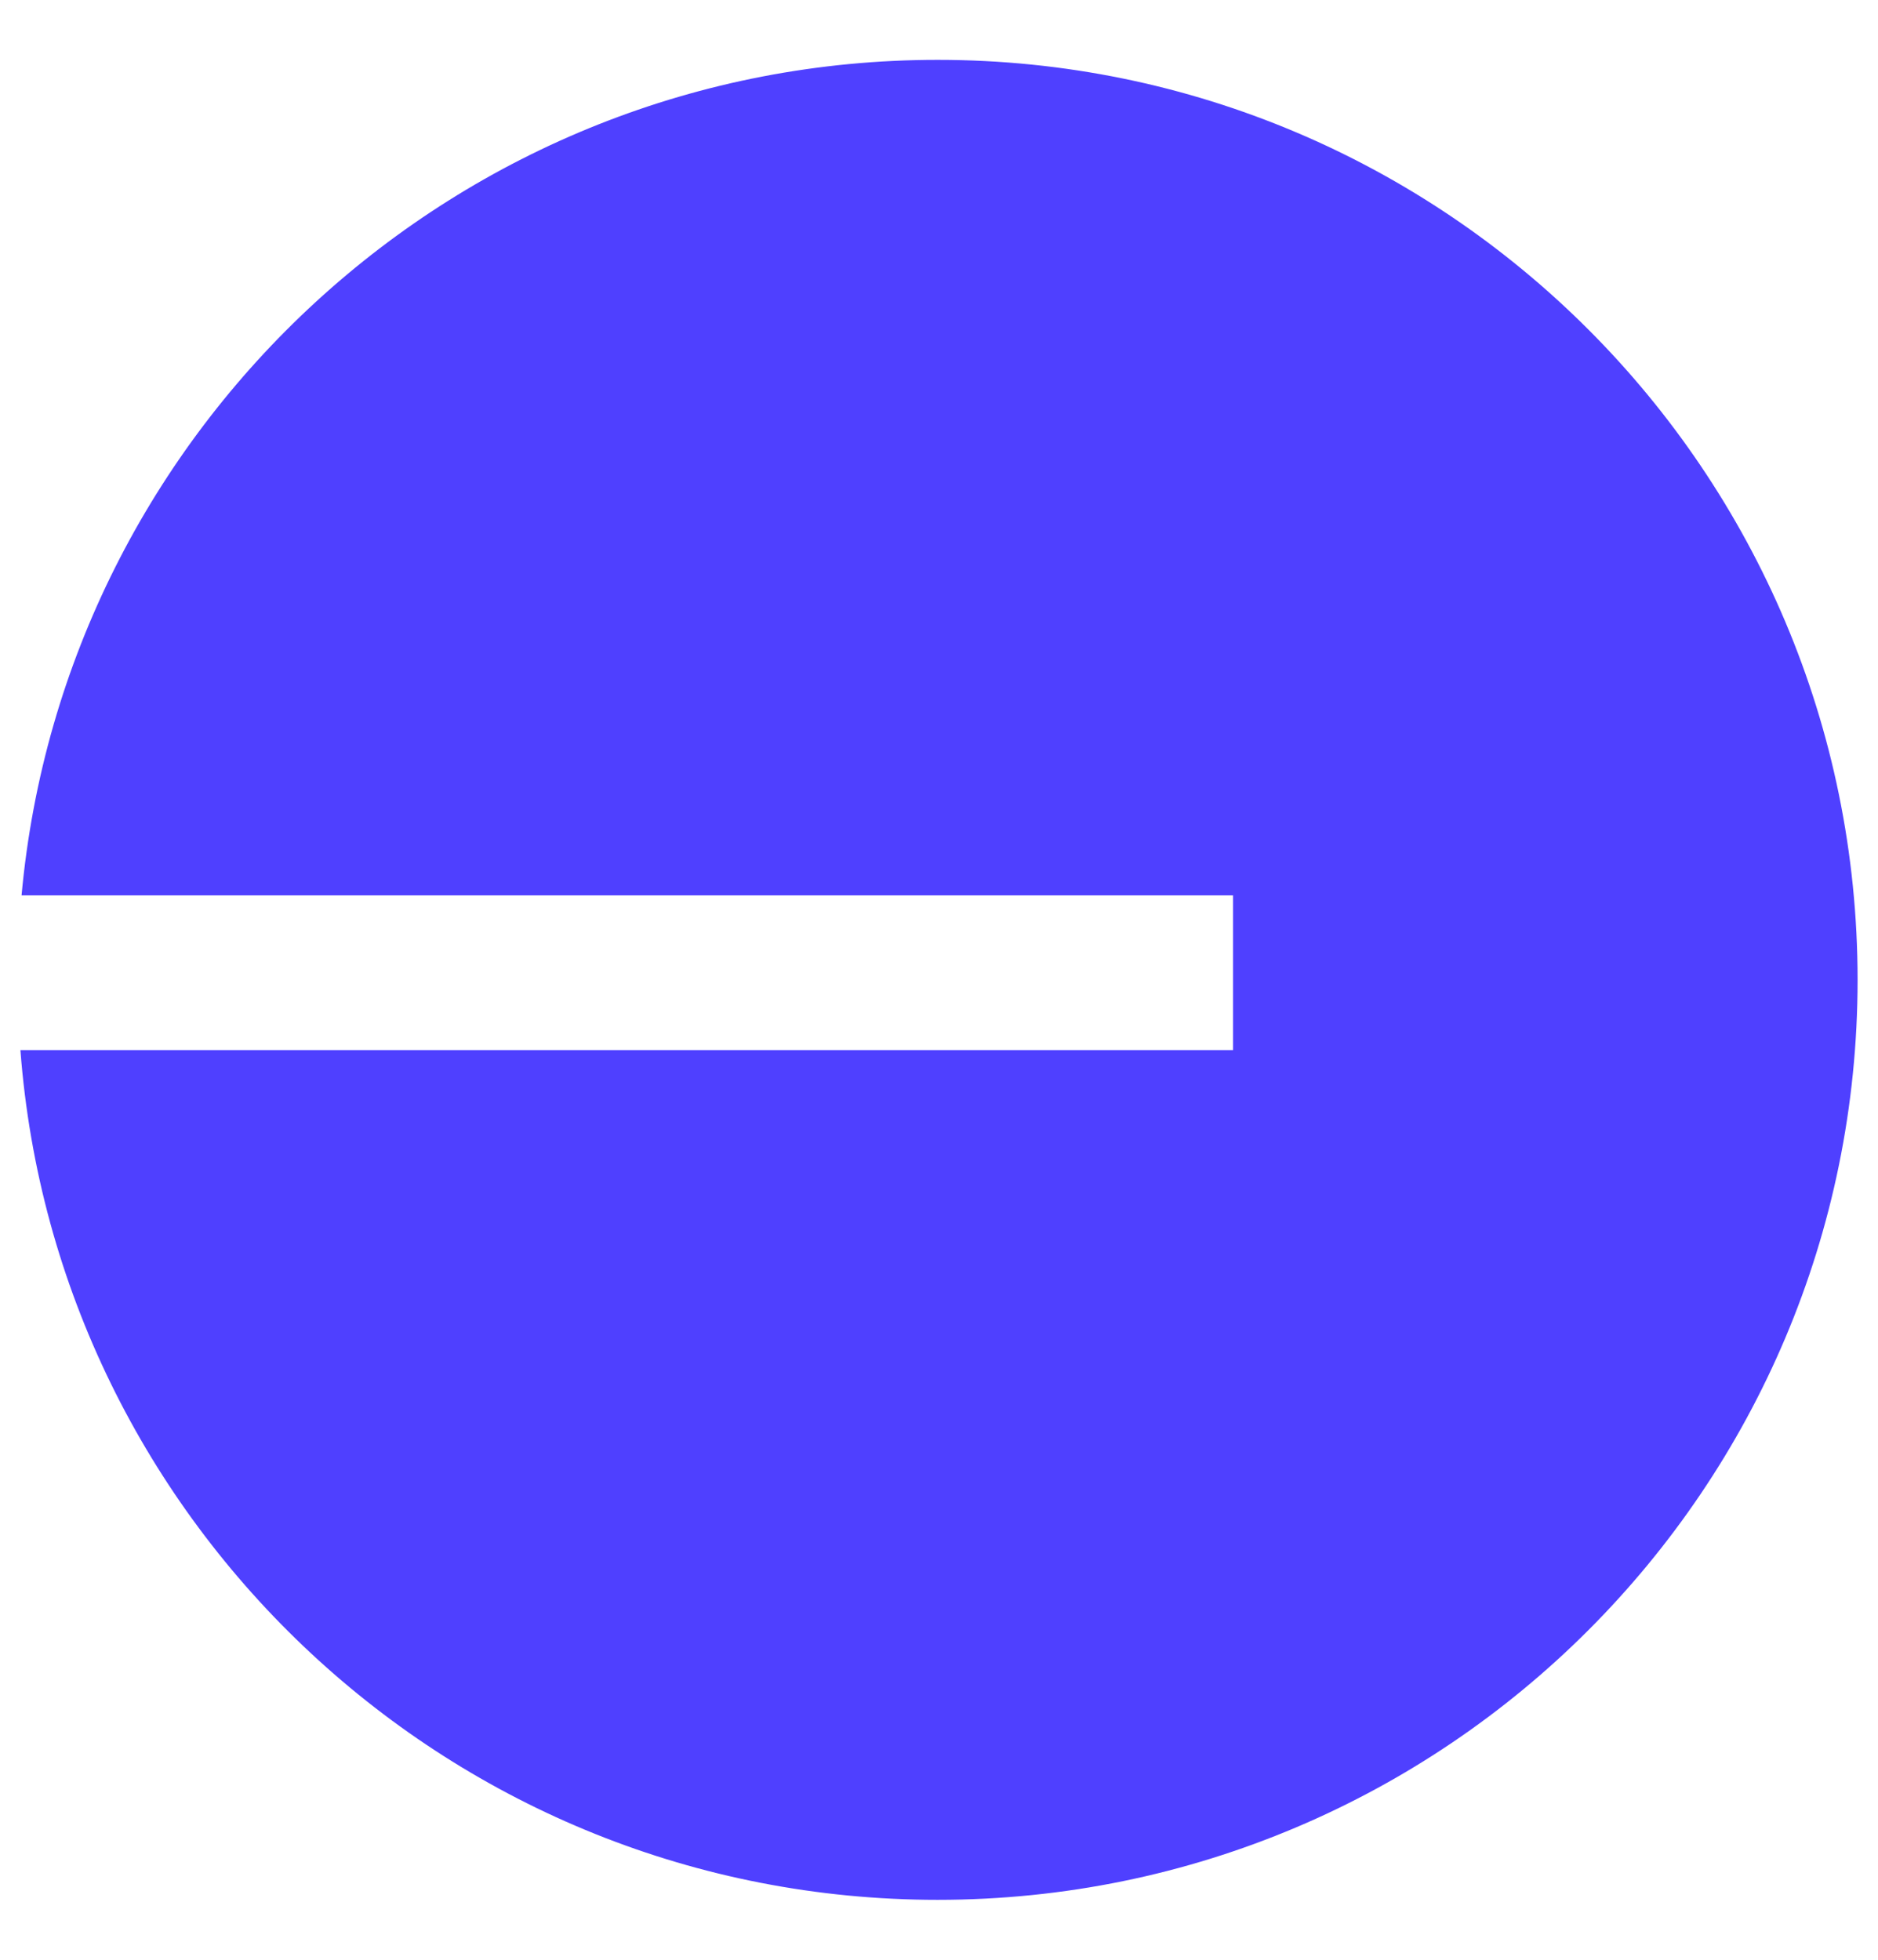 <svg width="23" height="24" viewBox="0 0 23 24" fill="none" xmlns="http://www.w3.org/2000/svg">
<path fill-rule="evenodd" clip-rule="evenodd" d="M11.484 23.266C17.706 23.266 22.75 18.222 22.75 12C22.75 5.777 17.706 0.733 11.484 0.733C5.61 0.733 0.787 5.228 0.264 10.965H15.101V12.86H0.25C0.69 18.68 5.551 23.266 11.484 23.266Z" fill="#4F40FF"/>
</svg>
